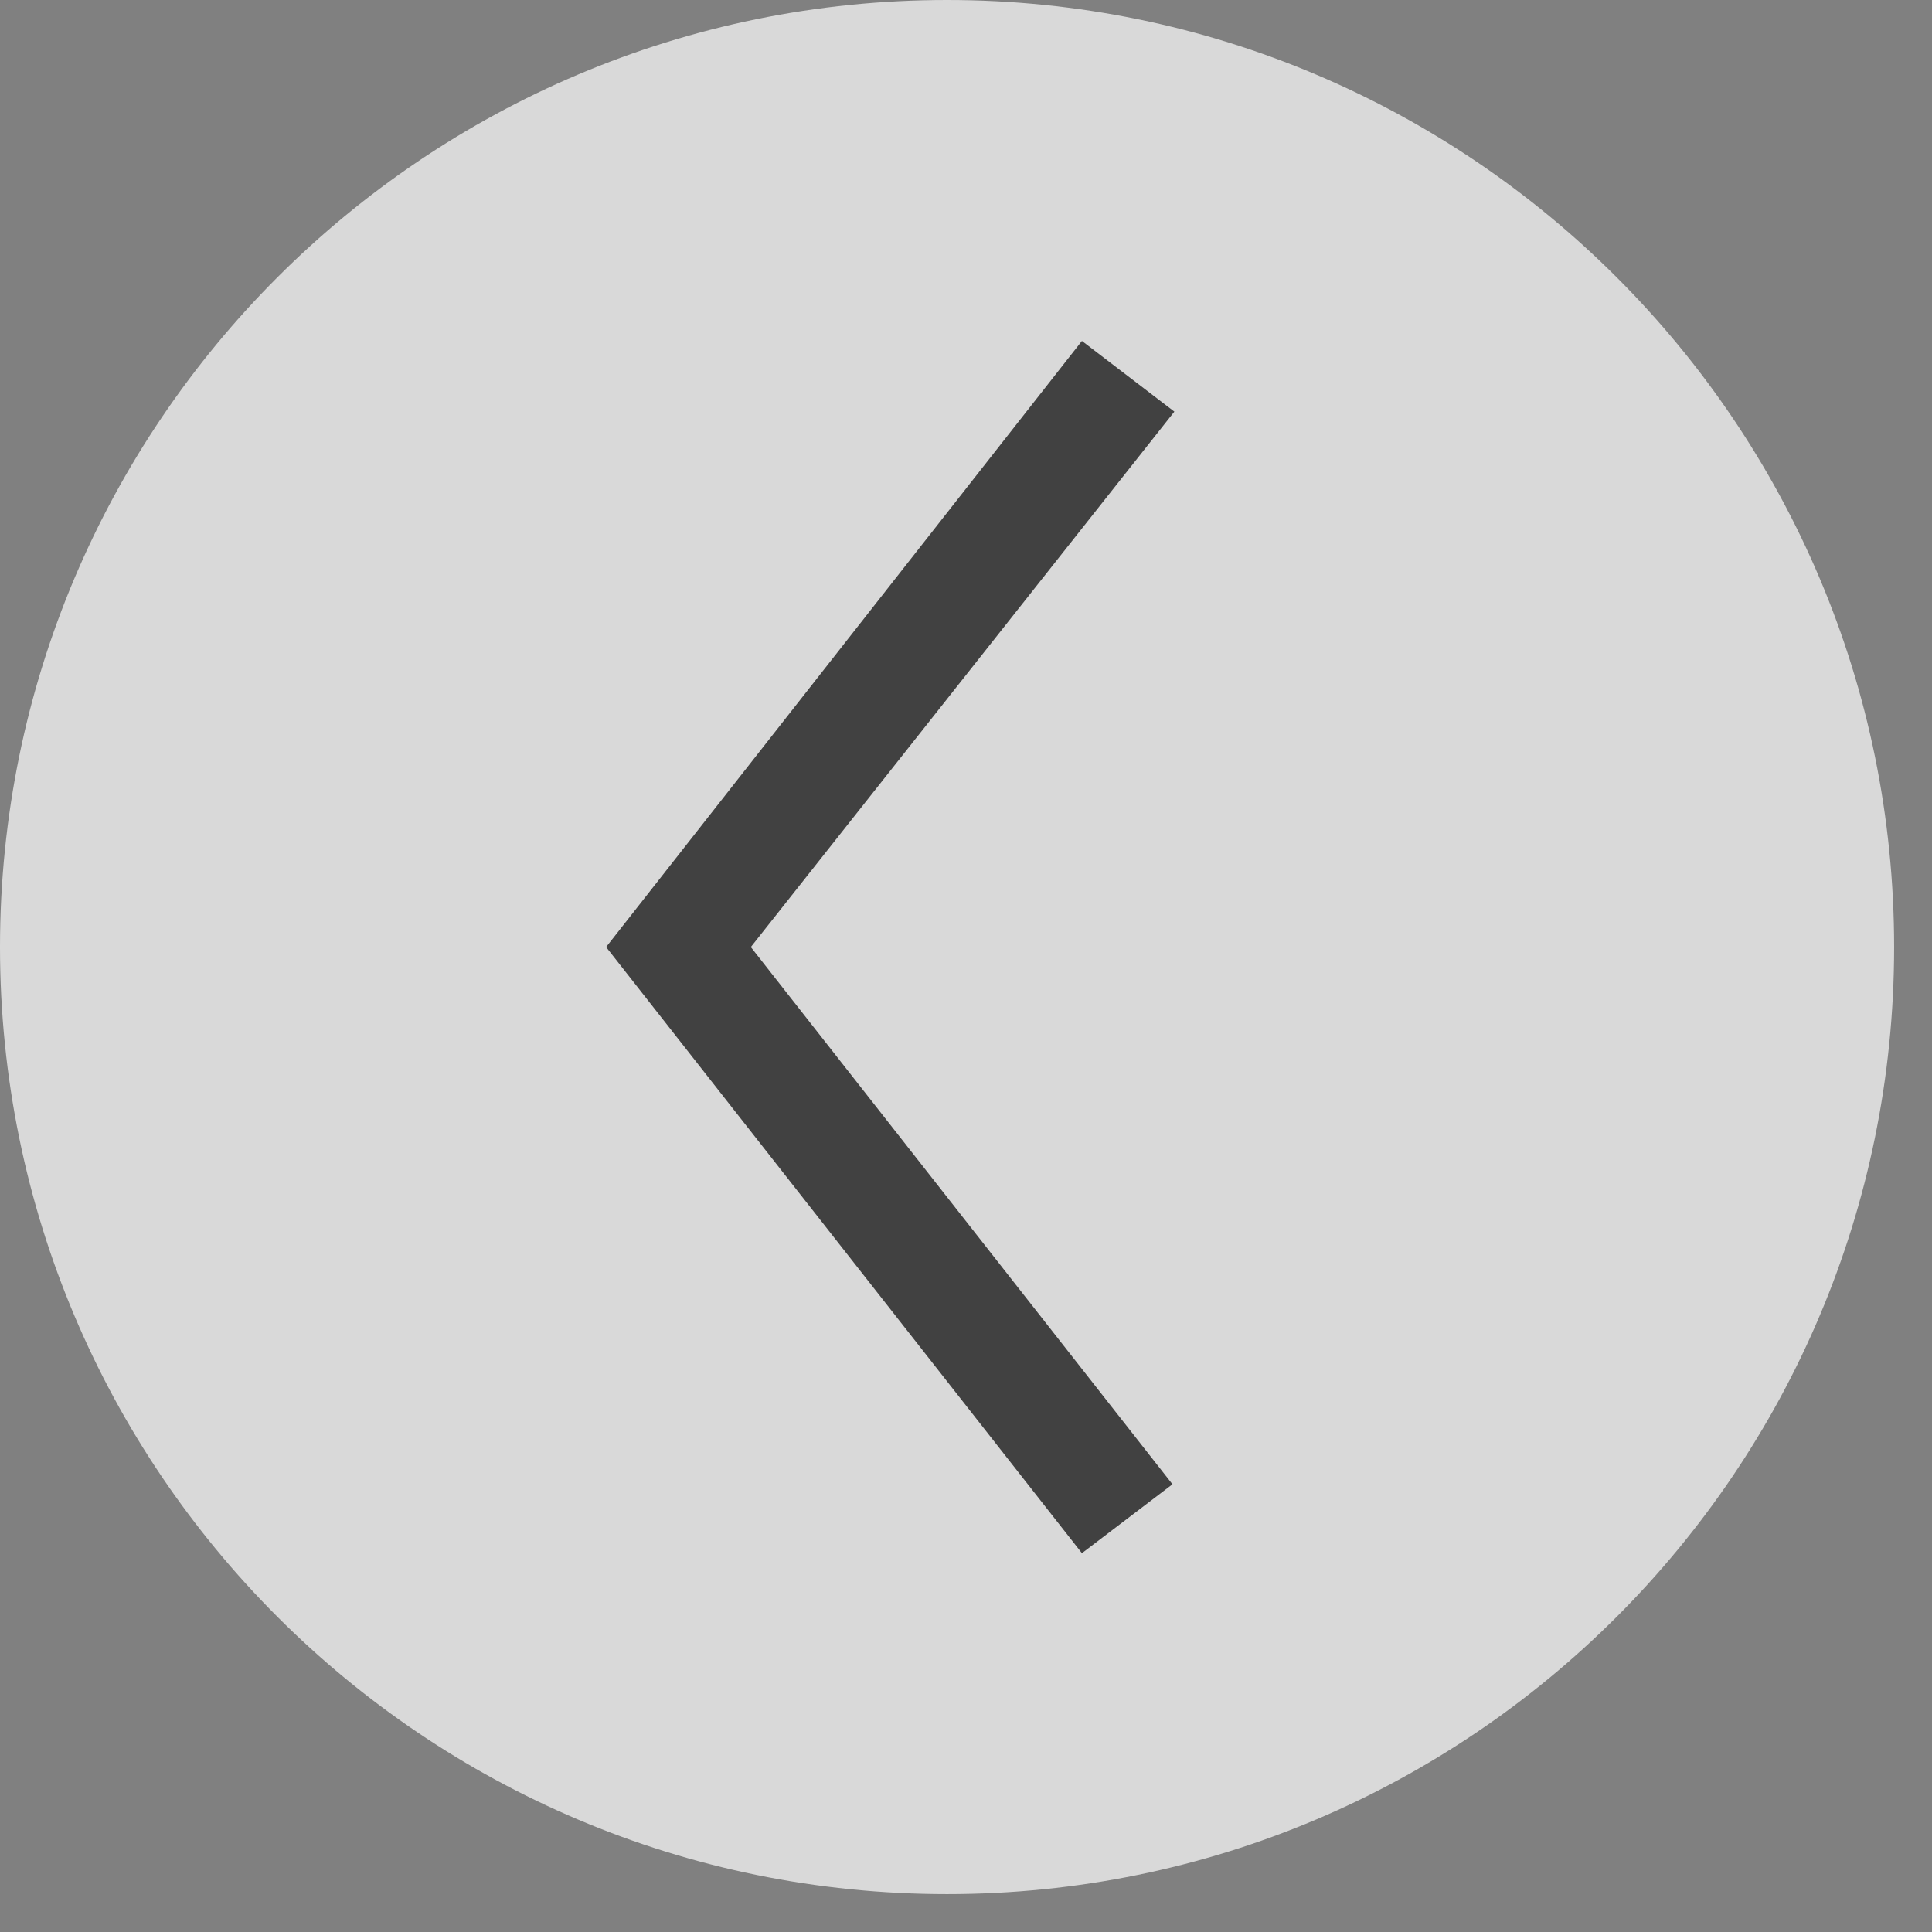 <svg width="51" height="51" xmlns="http://www.w3.org/2000/svg" xmlns:xlink="http://www.w3.org/1999/xlink" overflow="hidden"><rect width="100%" height="100%" fill="#808080" stroke="none"/><defs><clipPath id="clip0"><path d="M1158 460 1209 460 1209 511 1158 511Z" fill-rule="evenodd" clip-rule="evenodd"/></clipPath></defs><g clip-path="url(#clip0)" transform="translate(-1158 -460)"><path d="M1158 485C1158 471.193 1169.19 460 1183 460 1196.81 460 1208 471.193 1208 485 1208 498.807 1196.81 510 1183 510 1169.19 510 1158 498.807 1158 485Z" fill="#FFFFFF" fill-rule="evenodd" fill-opacity="0.702"/><path d="M1186.56 469 1189 470.866 1177.82 485 1188.95 499.181 1186.56 501 1174 485Z" fill="#000000" fill-rule="evenodd" fill-opacity="0.702"/></g></svg>